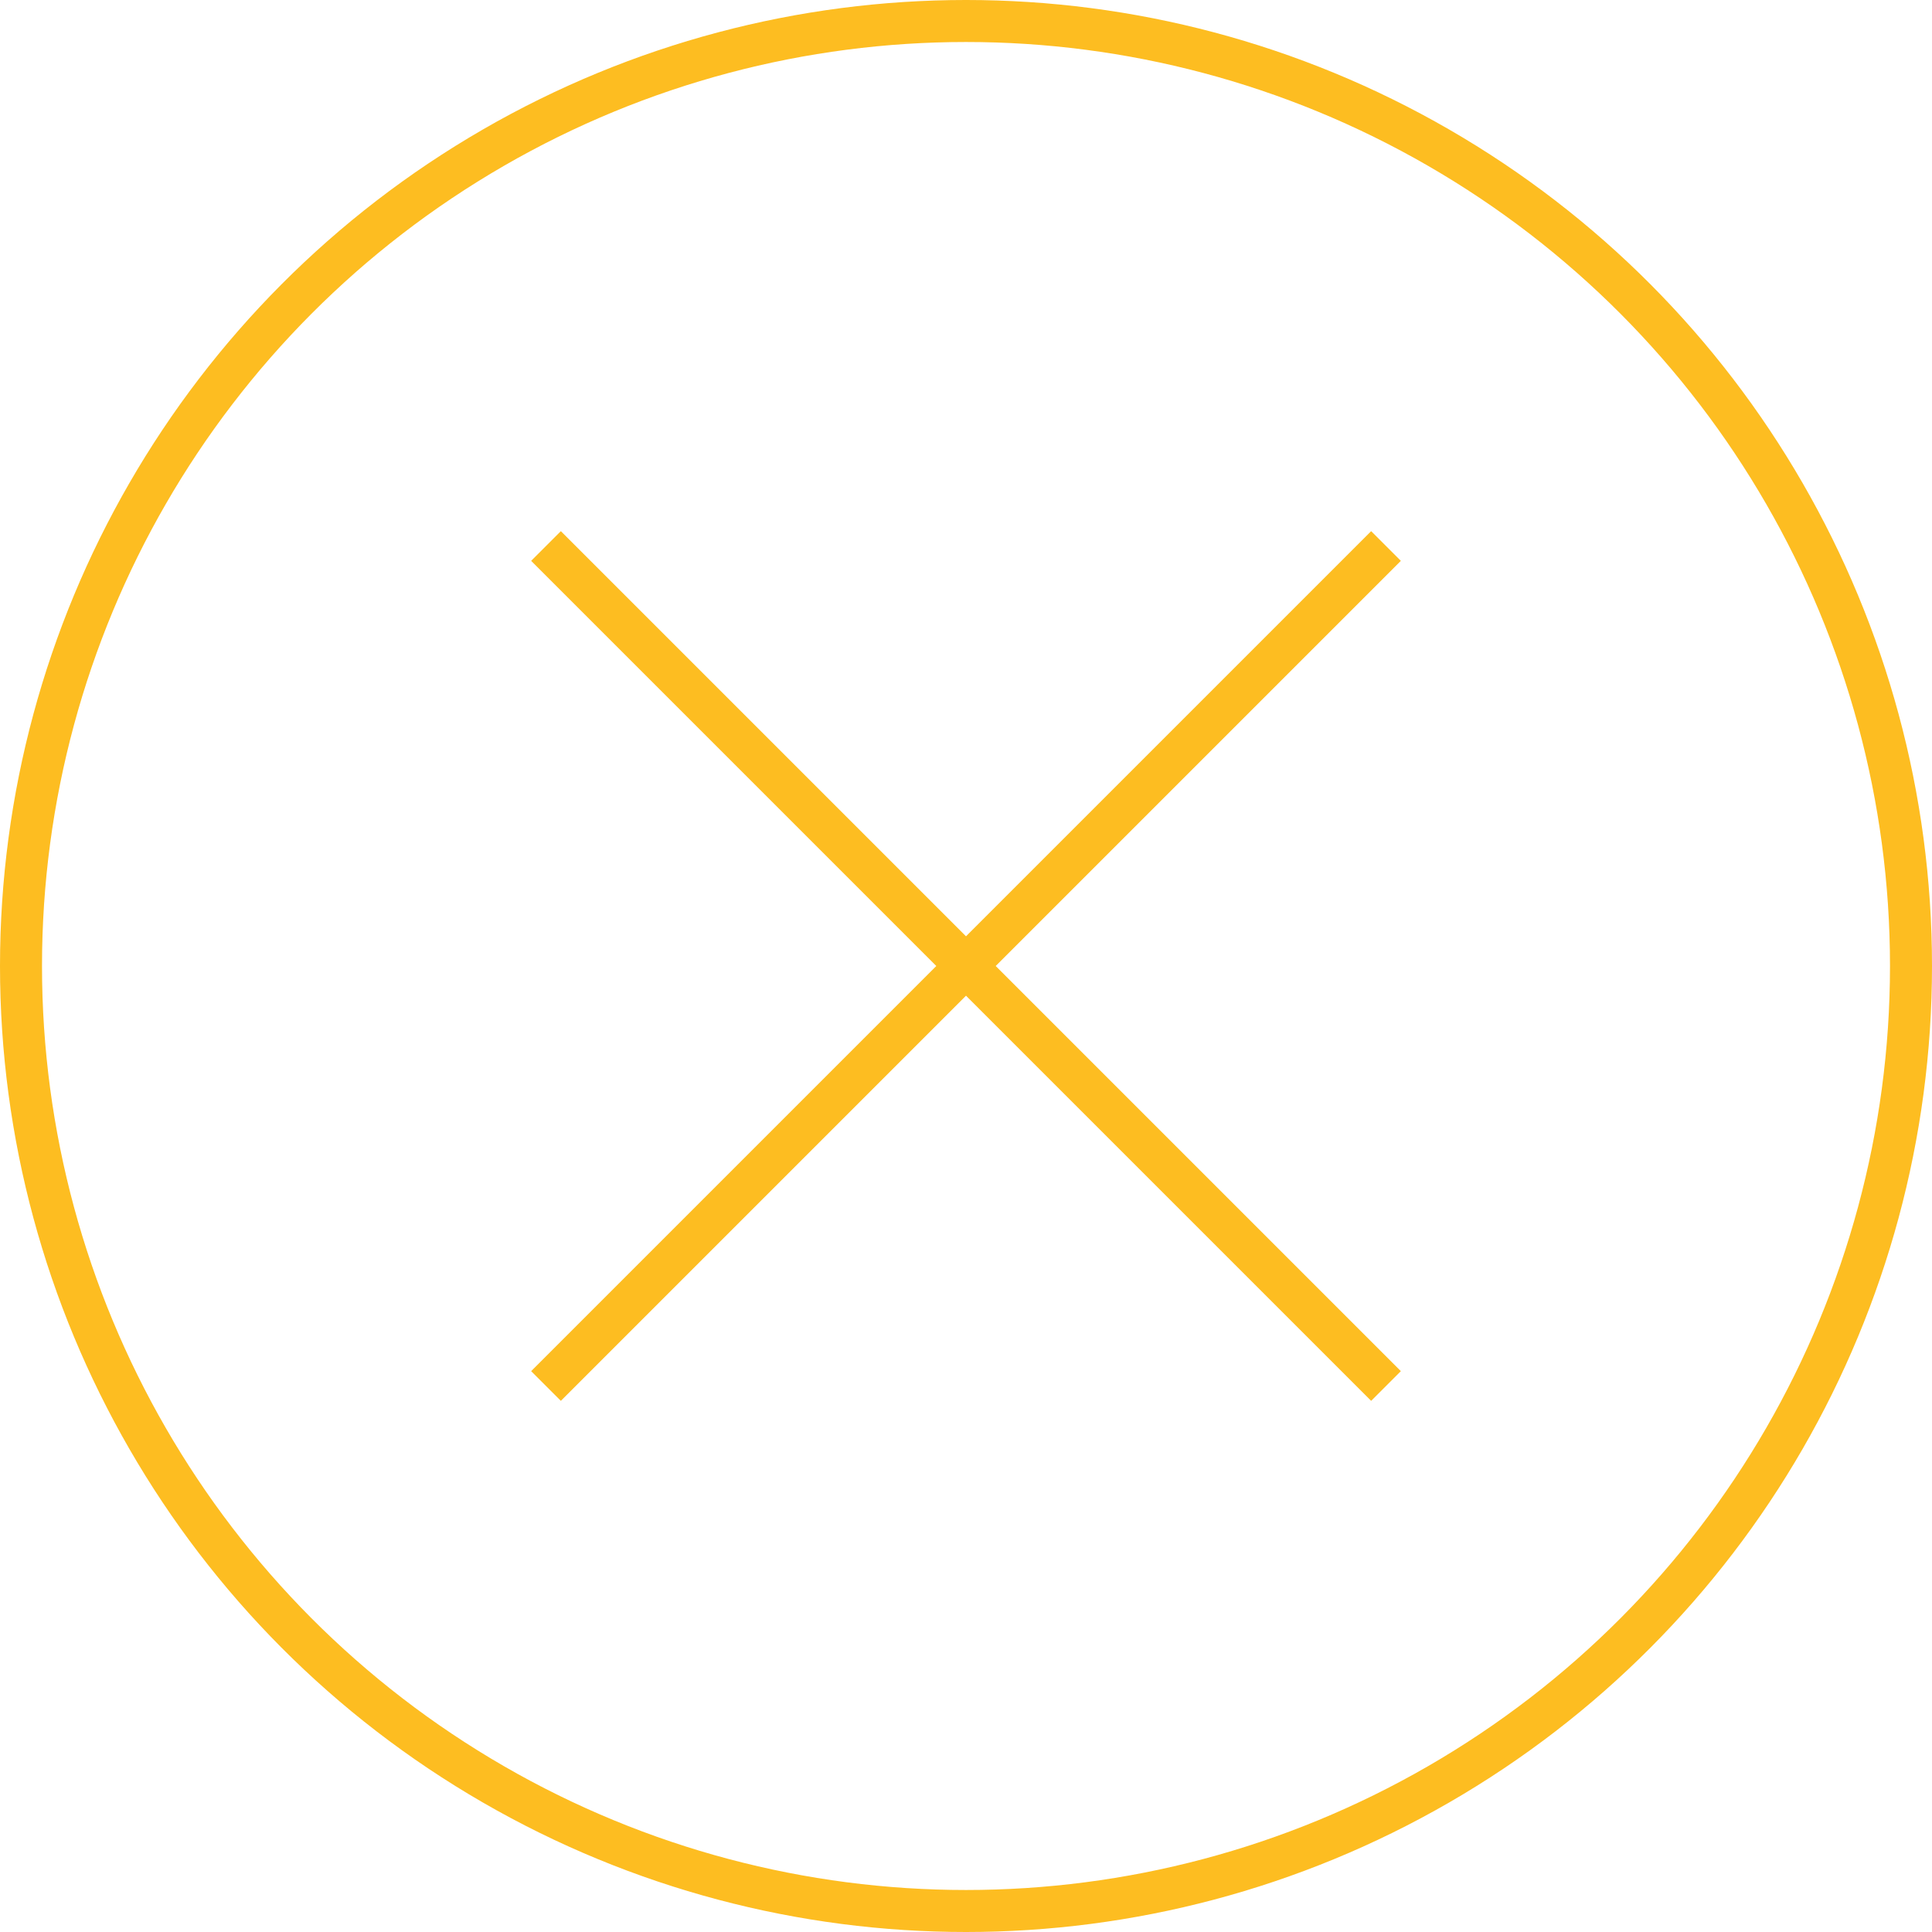 <svg width="46" height="46" viewBox="0 0 46 46" fill="none" xmlns="http://www.w3.org/2000/svg">
<circle cx="23" cy="23" r="22.5" stroke="#FDBD21"/>
<path d="M13 13L33 33M33 13L13 33" stroke="#FDBD21"/>
</svg>
